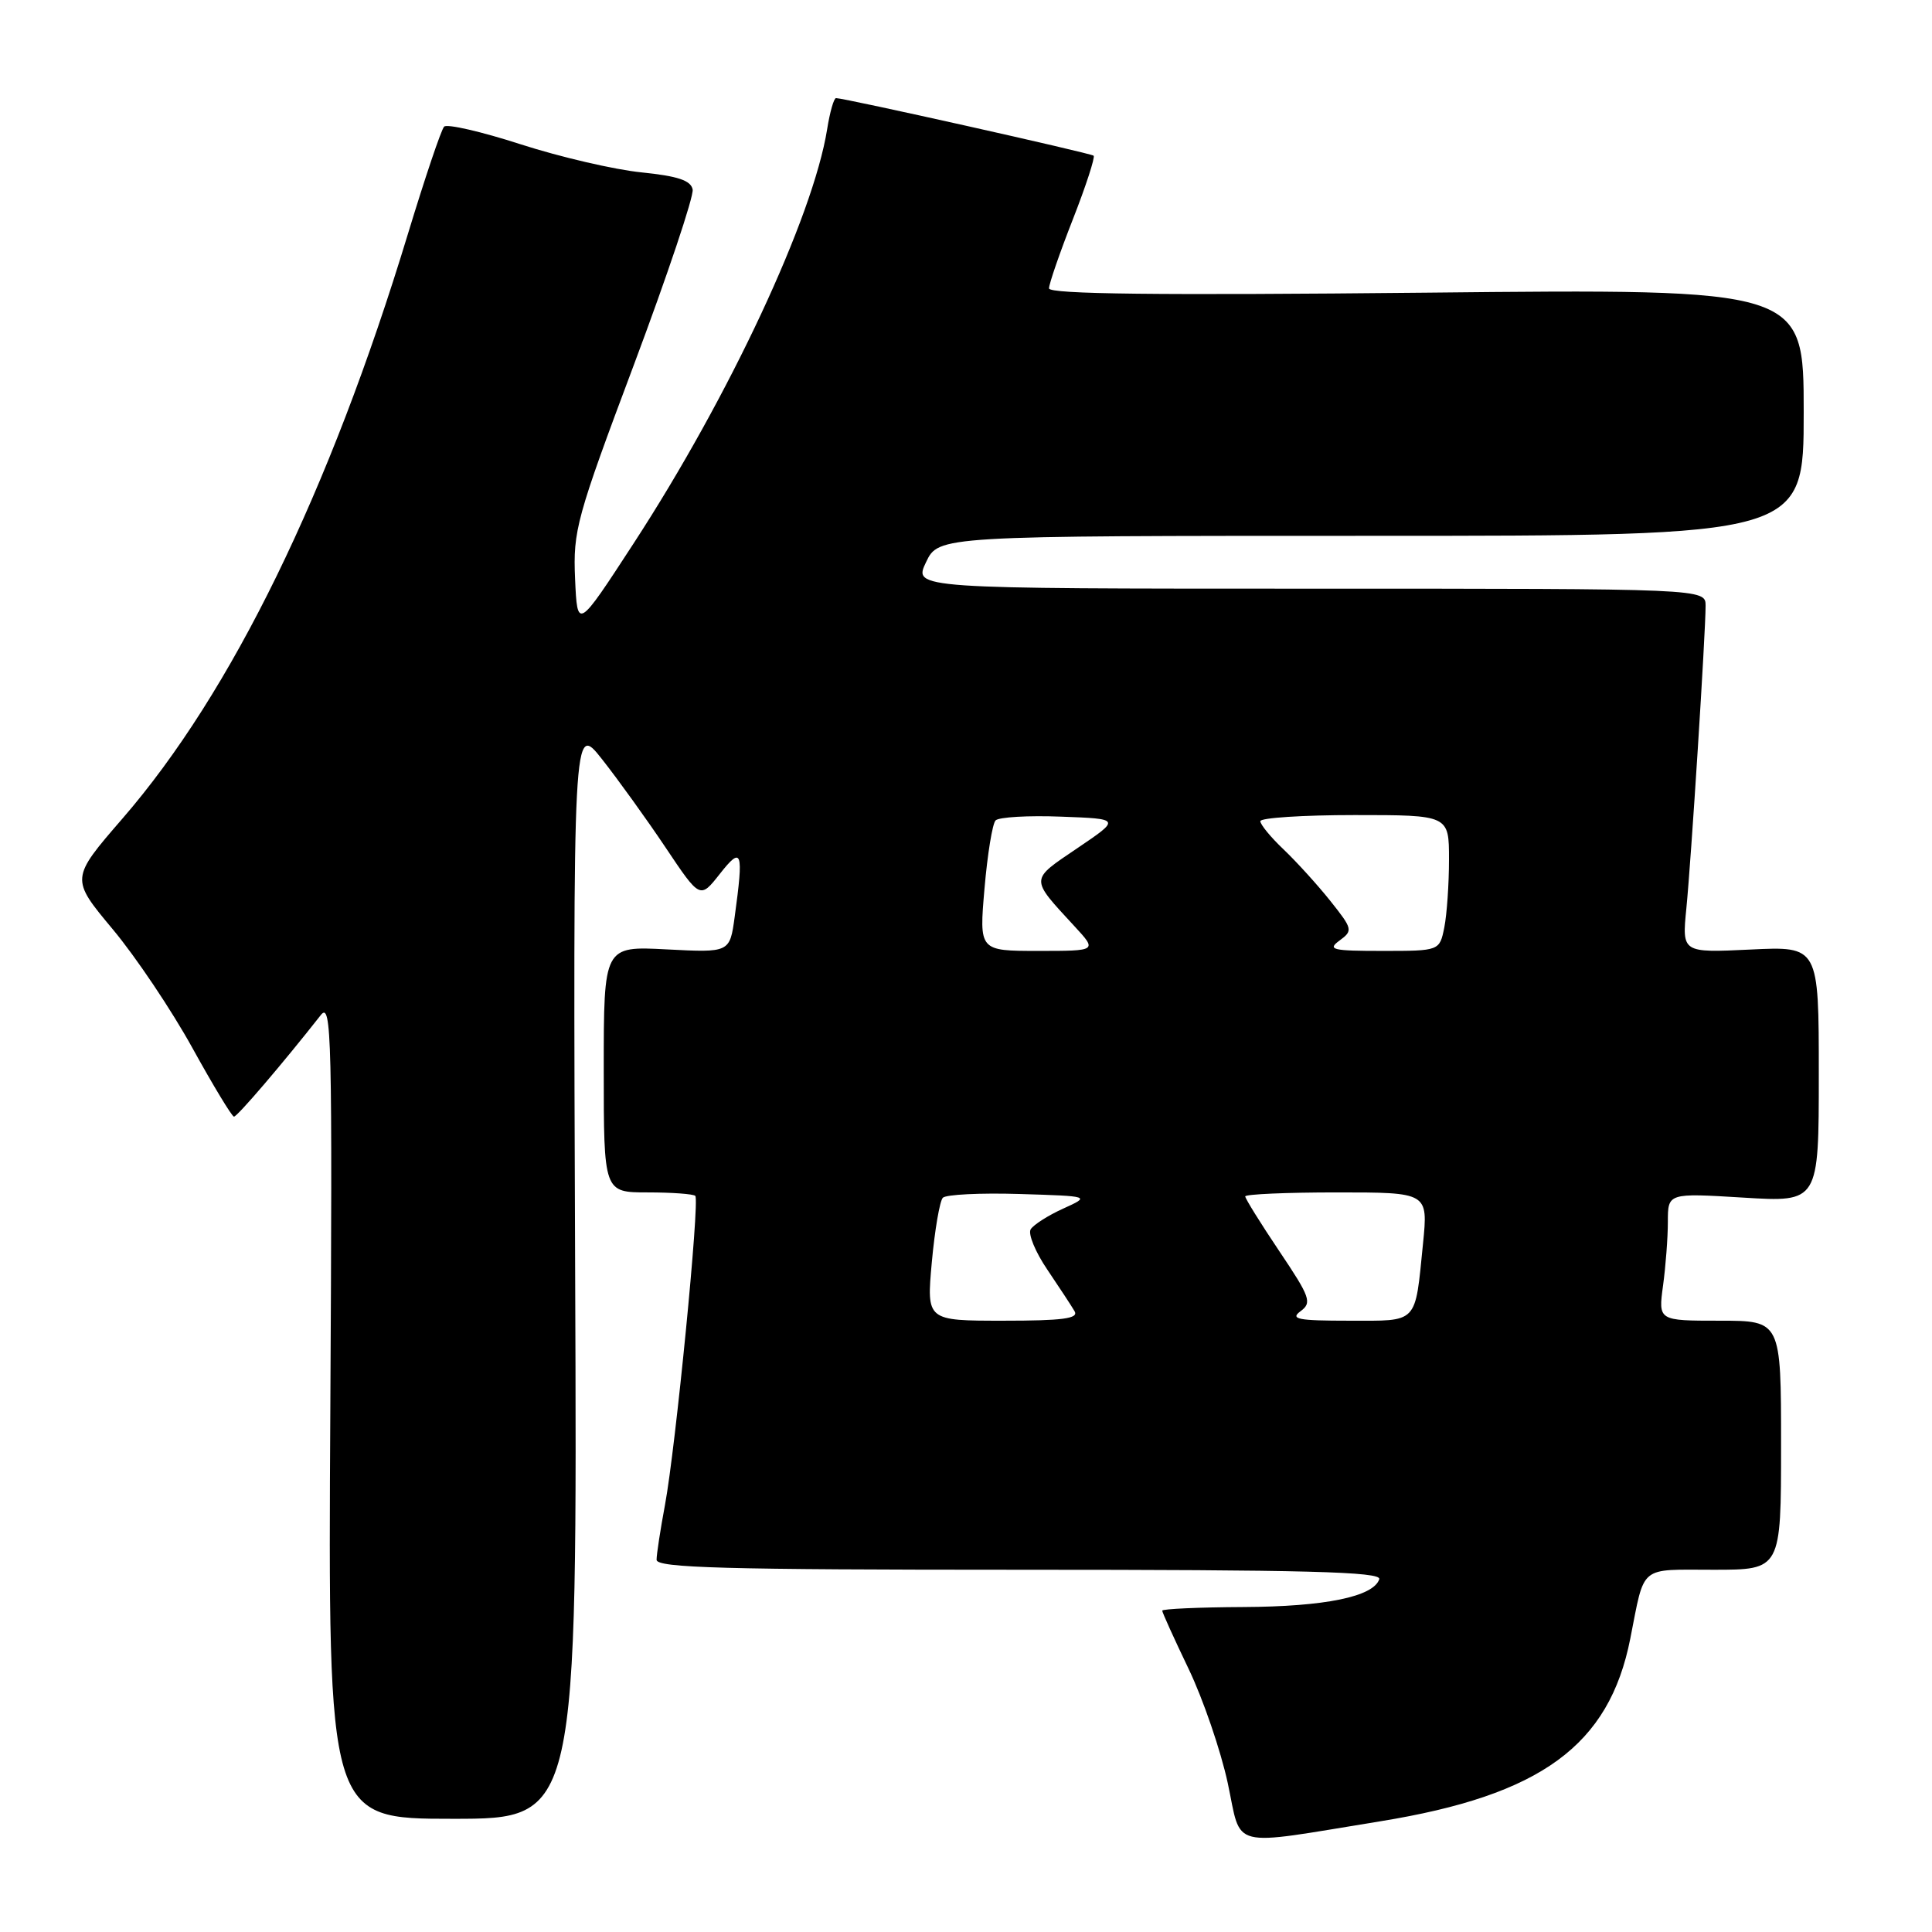 <?xml version="1.0" encoding="UTF-8" standalone="no"?>
<!DOCTYPE svg PUBLIC "-//W3C//DTD SVG 1.1//EN" "http://www.w3.org/Graphics/SVG/1.1/DTD/svg11.dtd" >
<svg xmlns="http://www.w3.org/2000/svg" xmlns:xlink="http://www.w3.org/1999/xlink" version="1.1" viewBox="0 0 256 256">
 <g >
 <path fill="currentColor"
d=" M 182.90 241.33 C 204.20 237.88 213.22 231.29 216.02 217.13 C 217.98 207.25 217.07 208.00 227.07 208.00 C 236.00 208.00 236.00 208.00 236.00 191.50 C 236.00 175.00 236.00 175.00 227.86 175.00 C 219.73 175.00 219.73 175.00 220.36 170.36 C 220.71 167.81 221.00 164.00 221.00 161.90 C 221.00 158.08 221.00 158.08 231.00 158.69 C 241.00 159.30 241.00 159.30 241.00 142.34 C 241.00 125.38 241.00 125.38 231.94 125.82 C 222.87 126.25 222.87 126.25 223.45 120.38 C 224.09 113.92 226.00 83.88 226.00 80.27 C 226.00 78.00 226.00 78.00 173.52 78.00 C 121.03 78.00 121.03 78.00 122.70 74.50 C 124.37 71.00 124.37 71.00 181.69 71.00 C 239.00 71.00 239.00 71.00 239.00 54.63 C 239.00 38.26 239.00 38.26 189.00 38.78 C 153.50 39.14 139.00 38.98 139.00 38.21 C 139.00 37.61 140.42 33.50 142.16 29.06 C 143.90 24.62 145.13 20.82 144.91 20.63 C 144.52 20.29 111.90 13.00 110.78 13.00 C 110.49 13.00 109.96 14.86 109.60 17.13 C 107.73 28.79 96.62 52.57 83.94 72.03 C 76.50 83.46 76.50 83.46 76.20 76.68 C 75.92 70.31 76.39 68.60 84.00 48.32 C 88.45 36.44 91.95 26.00 91.78 25.11 C 91.55 23.91 89.82 23.33 84.99 22.84 C 81.42 22.48 74.23 20.81 69.02 19.13 C 63.80 17.44 59.23 16.39 58.85 16.78 C 58.46 17.18 56.31 23.57 54.05 31.00 C 43.66 65.20 30.70 91.76 16.23 108.46 C 9.34 116.42 9.34 116.42 14.92 123.11 C 17.99 126.78 22.75 133.88 25.50 138.87 C 28.25 143.85 30.73 147.95 31.00 147.96 C 31.43 147.98 37.43 140.96 42.51 134.50 C 43.94 132.68 44.05 137.29 43.77 186.75 C 43.46 241.00 43.46 241.00 59.98 241.00 C 76.50 241.00 76.50 241.00 76.21 168.36 C 75.93 95.73 75.93 95.73 79.78 100.61 C 81.90 103.30 85.69 108.56 88.20 112.31 C 92.76 119.12 92.76 119.12 95.37 115.81 C 98.32 112.06 98.55 112.71 97.35 121.48 C 96.70 126.23 96.70 126.23 88.35 125.80 C 80.00 125.36 80.00 125.36 80.00 141.68 C 80.00 158.00 80.00 158.00 85.83 158.00 C 89.04 158.00 91.87 158.21 92.13 158.46 C 92.74 159.07 89.52 191.89 88.11 199.43 C 87.50 202.70 87.00 205.96 87.00 206.68 C 87.00 207.75 95.99 208.00 135.08 208.00 C 173.10 208.00 183.08 208.26 182.76 209.25 C 182.00 211.57 175.56 212.89 164.75 212.94 C 158.84 212.97 154.00 213.19 154.00 213.42 C 154.00 213.65 155.57 217.12 157.50 221.14 C 159.42 225.15 161.75 231.95 162.68 236.25 C 164.58 245.13 162.56 244.63 182.90 241.33 Z  M 123.47 167.25 C 123.86 162.99 124.52 159.14 124.93 158.71 C 125.34 158.28 129.91 158.05 135.09 158.21 C 144.50 158.50 144.50 158.50 140.87 160.15 C 138.88 161.05 136.94 162.29 136.57 162.89 C 136.20 163.49 137.19 165.90 138.78 168.24 C 140.36 170.58 141.99 173.06 142.39 173.75 C 142.95 174.72 140.80 175.00 132.94 175.00 C 122.77 175.00 122.77 175.00 123.47 167.25 Z  M 172.32 173.75 C 173.87 172.61 173.63 171.91 169.51 165.78 C 167.03 162.09 165.00 158.82 165.00 158.53 C 165.00 158.24 170.45 158.00 177.12 158.00 C 189.23 158.00 189.23 158.00 188.56 164.75 C 187.47 175.57 188.01 175.00 178.74 175.00 C 172.00 175.00 170.91 174.79 172.32 173.75 Z  M 130.45 117.75 C 130.84 113.21 131.50 109.14 131.92 108.71 C 132.34 108.27 136.25 108.04 140.59 108.21 C 148.50 108.50 148.50 108.50 142.75 112.39 C 136.42 116.68 136.43 116.28 142.39 122.75 C 145.39 126.00 145.39 126.00 137.57 126.00 C 129.74 126.00 129.74 126.00 130.45 117.75 Z  M 177.49 124.63 C 179.29 123.31 179.24 123.10 176.28 119.38 C 174.58 117.25 171.79 114.18 170.09 112.56 C 168.39 110.95 167.00 109.26 167.00 108.81 C 167.00 108.37 172.62 108.00 179.50 108.00 C 192.00 108.00 192.00 108.00 192.00 113.88 C 192.00 117.11 191.72 121.16 191.38 122.88 C 190.75 126.00 190.75 126.00 183.18 126.00 C 176.53 126.00 175.84 125.84 177.49 124.63 Z "/>
</g>
</svg>